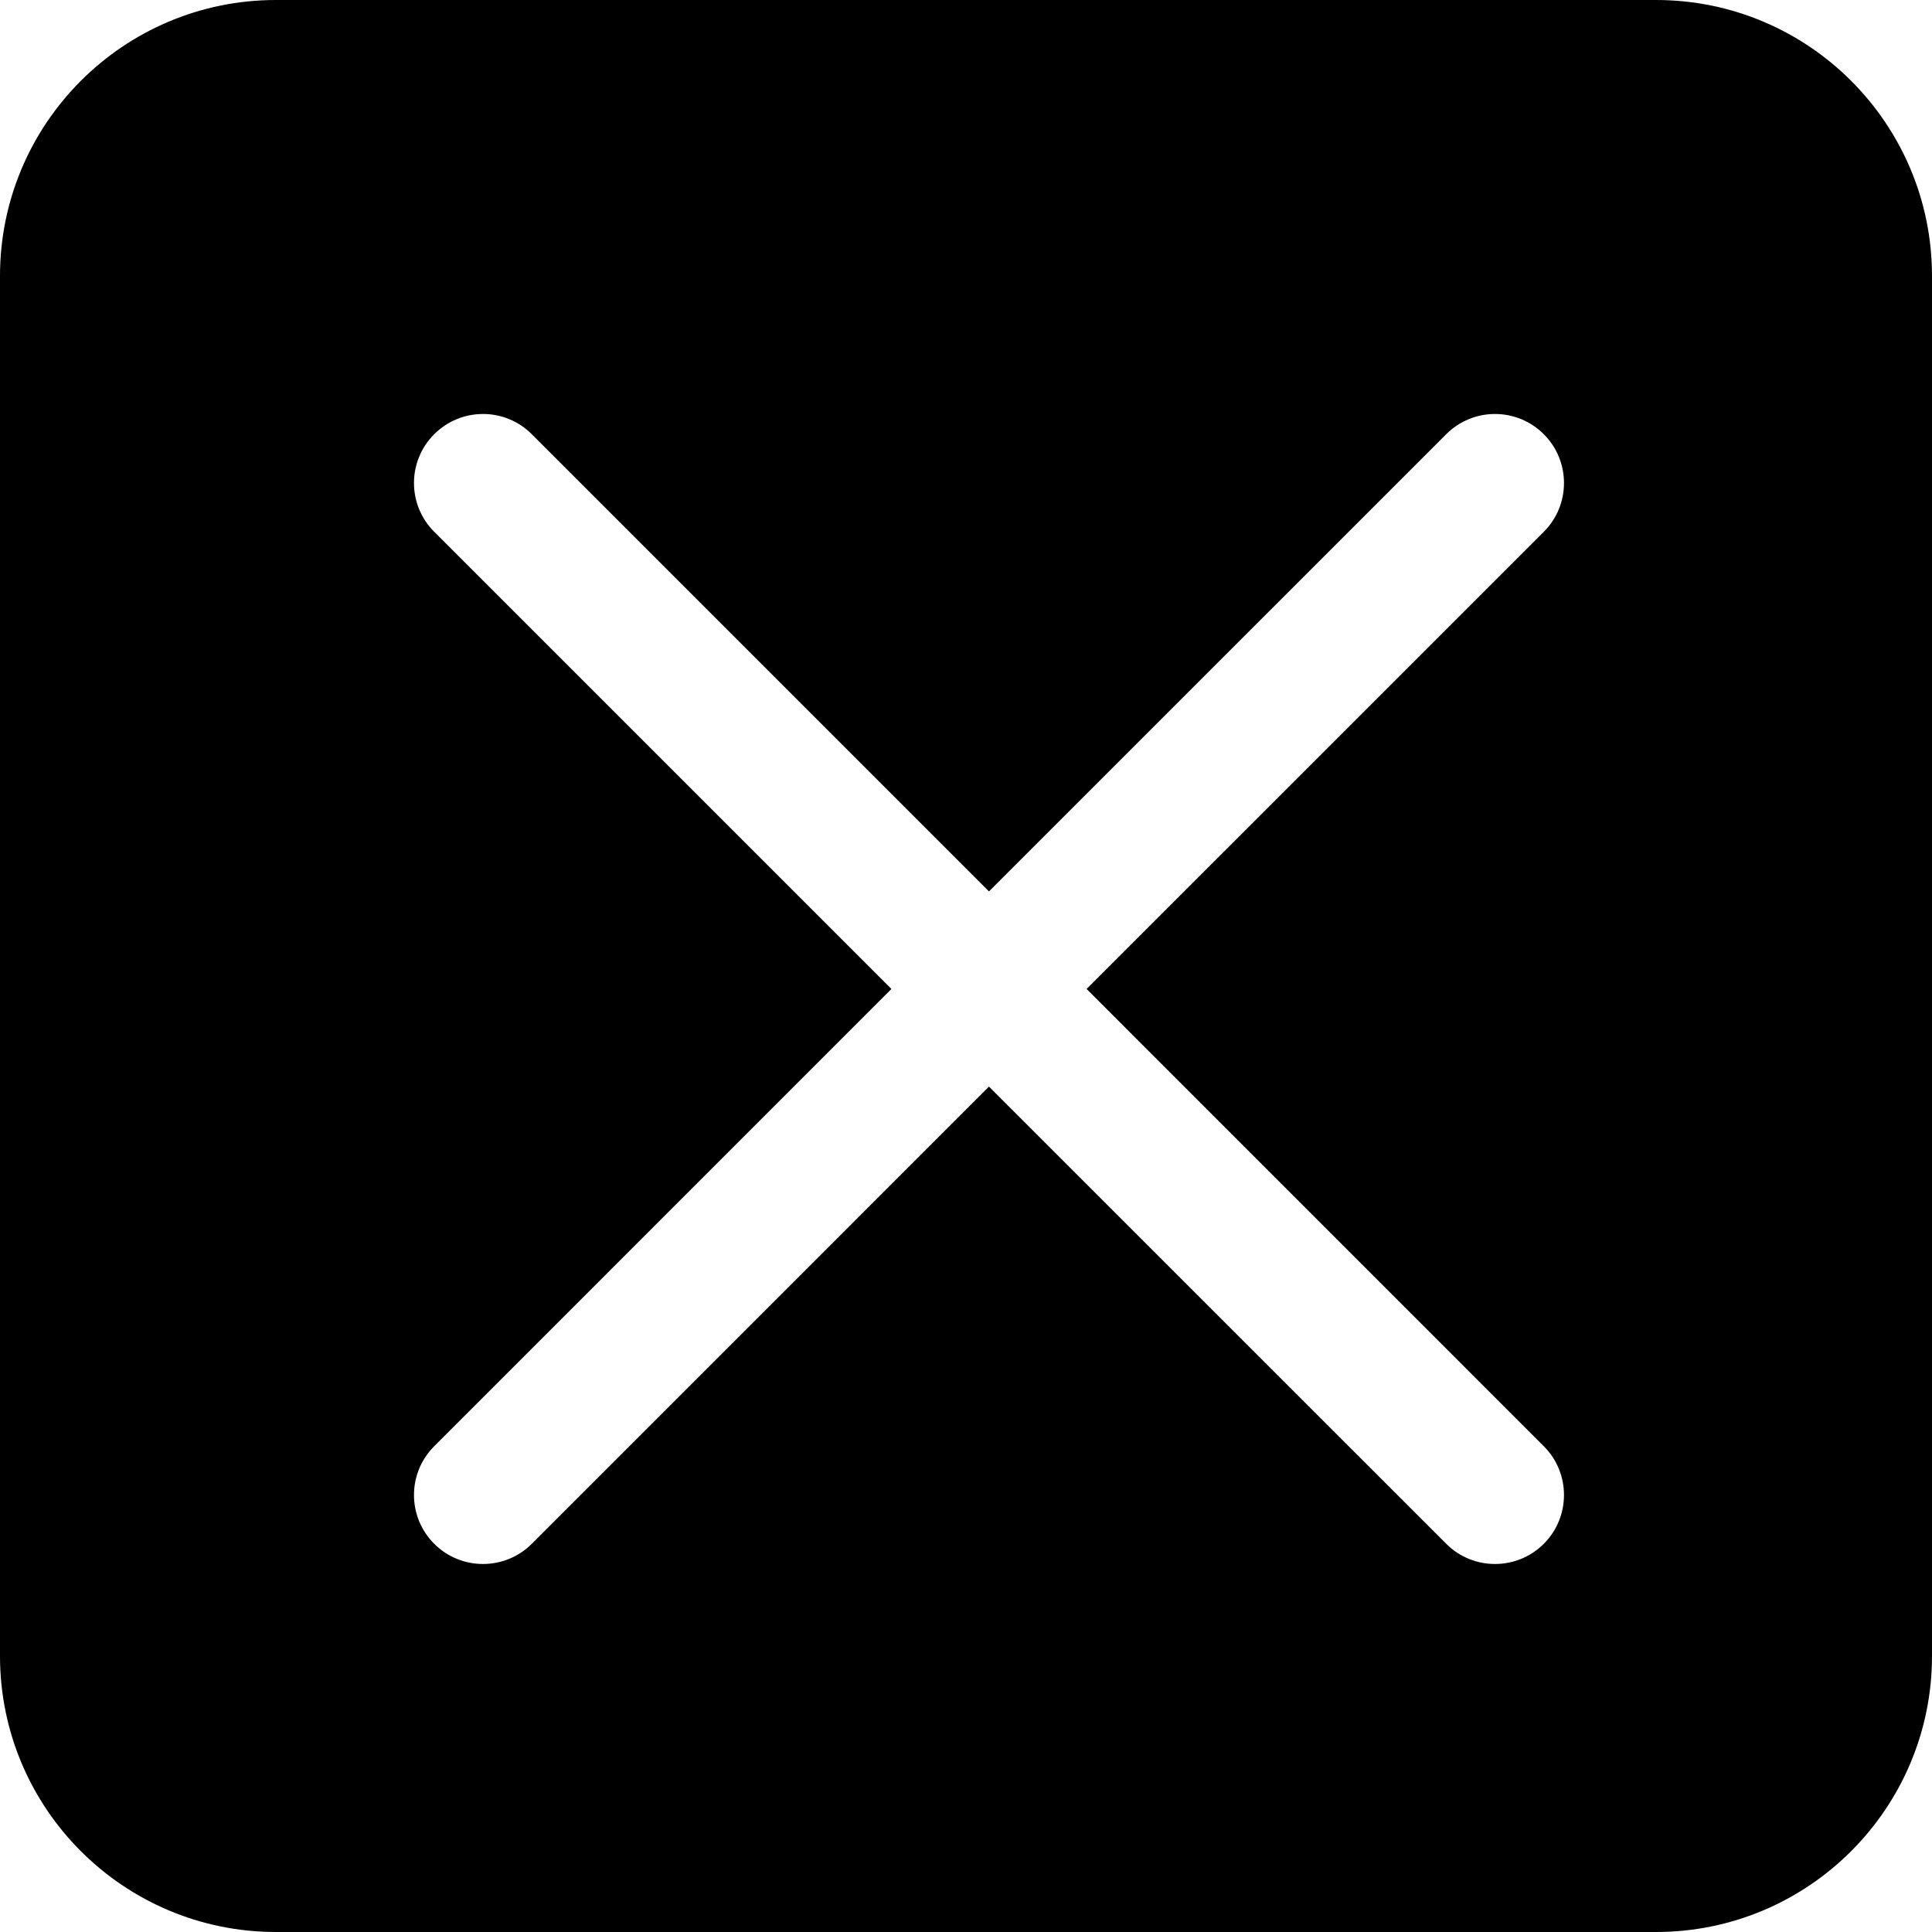 <svg width="28" height="28" viewBox="0 0 28 28" fill="none" xmlns="http://www.w3.org/2000/svg">
<path fill-rule="evenodd" clip-rule="evenodd" d="M4 0C1.791 0 0 1.791 0 4V24C0 26.209 1.791 28 4 28H24C26.209 28 28 26.209 28 24V4C28 1.791 26.209 0 24 0H4ZM7.707 6.293C7.317 5.902 6.683 5.902 6.293 6.293C5.902 6.683 5.902 7.317 6.293 7.707L12.919 14.333L6.293 20.96C5.902 21.35 5.902 21.983 6.293 22.374C6.683 22.764 7.317 22.764 7.707 22.374L14.333 15.748L20.96 22.374C21.35 22.764 21.983 22.764 22.374 22.374C22.764 21.983 22.764 21.35 22.374 20.96L15.748 14.333L22.374 7.707C22.764 7.317 22.764 6.683 22.374 6.293C21.983 5.902 21.35 5.902 20.96 6.293L14.333 12.919L7.707 6.293Z" fill="black"/>
</svg>
